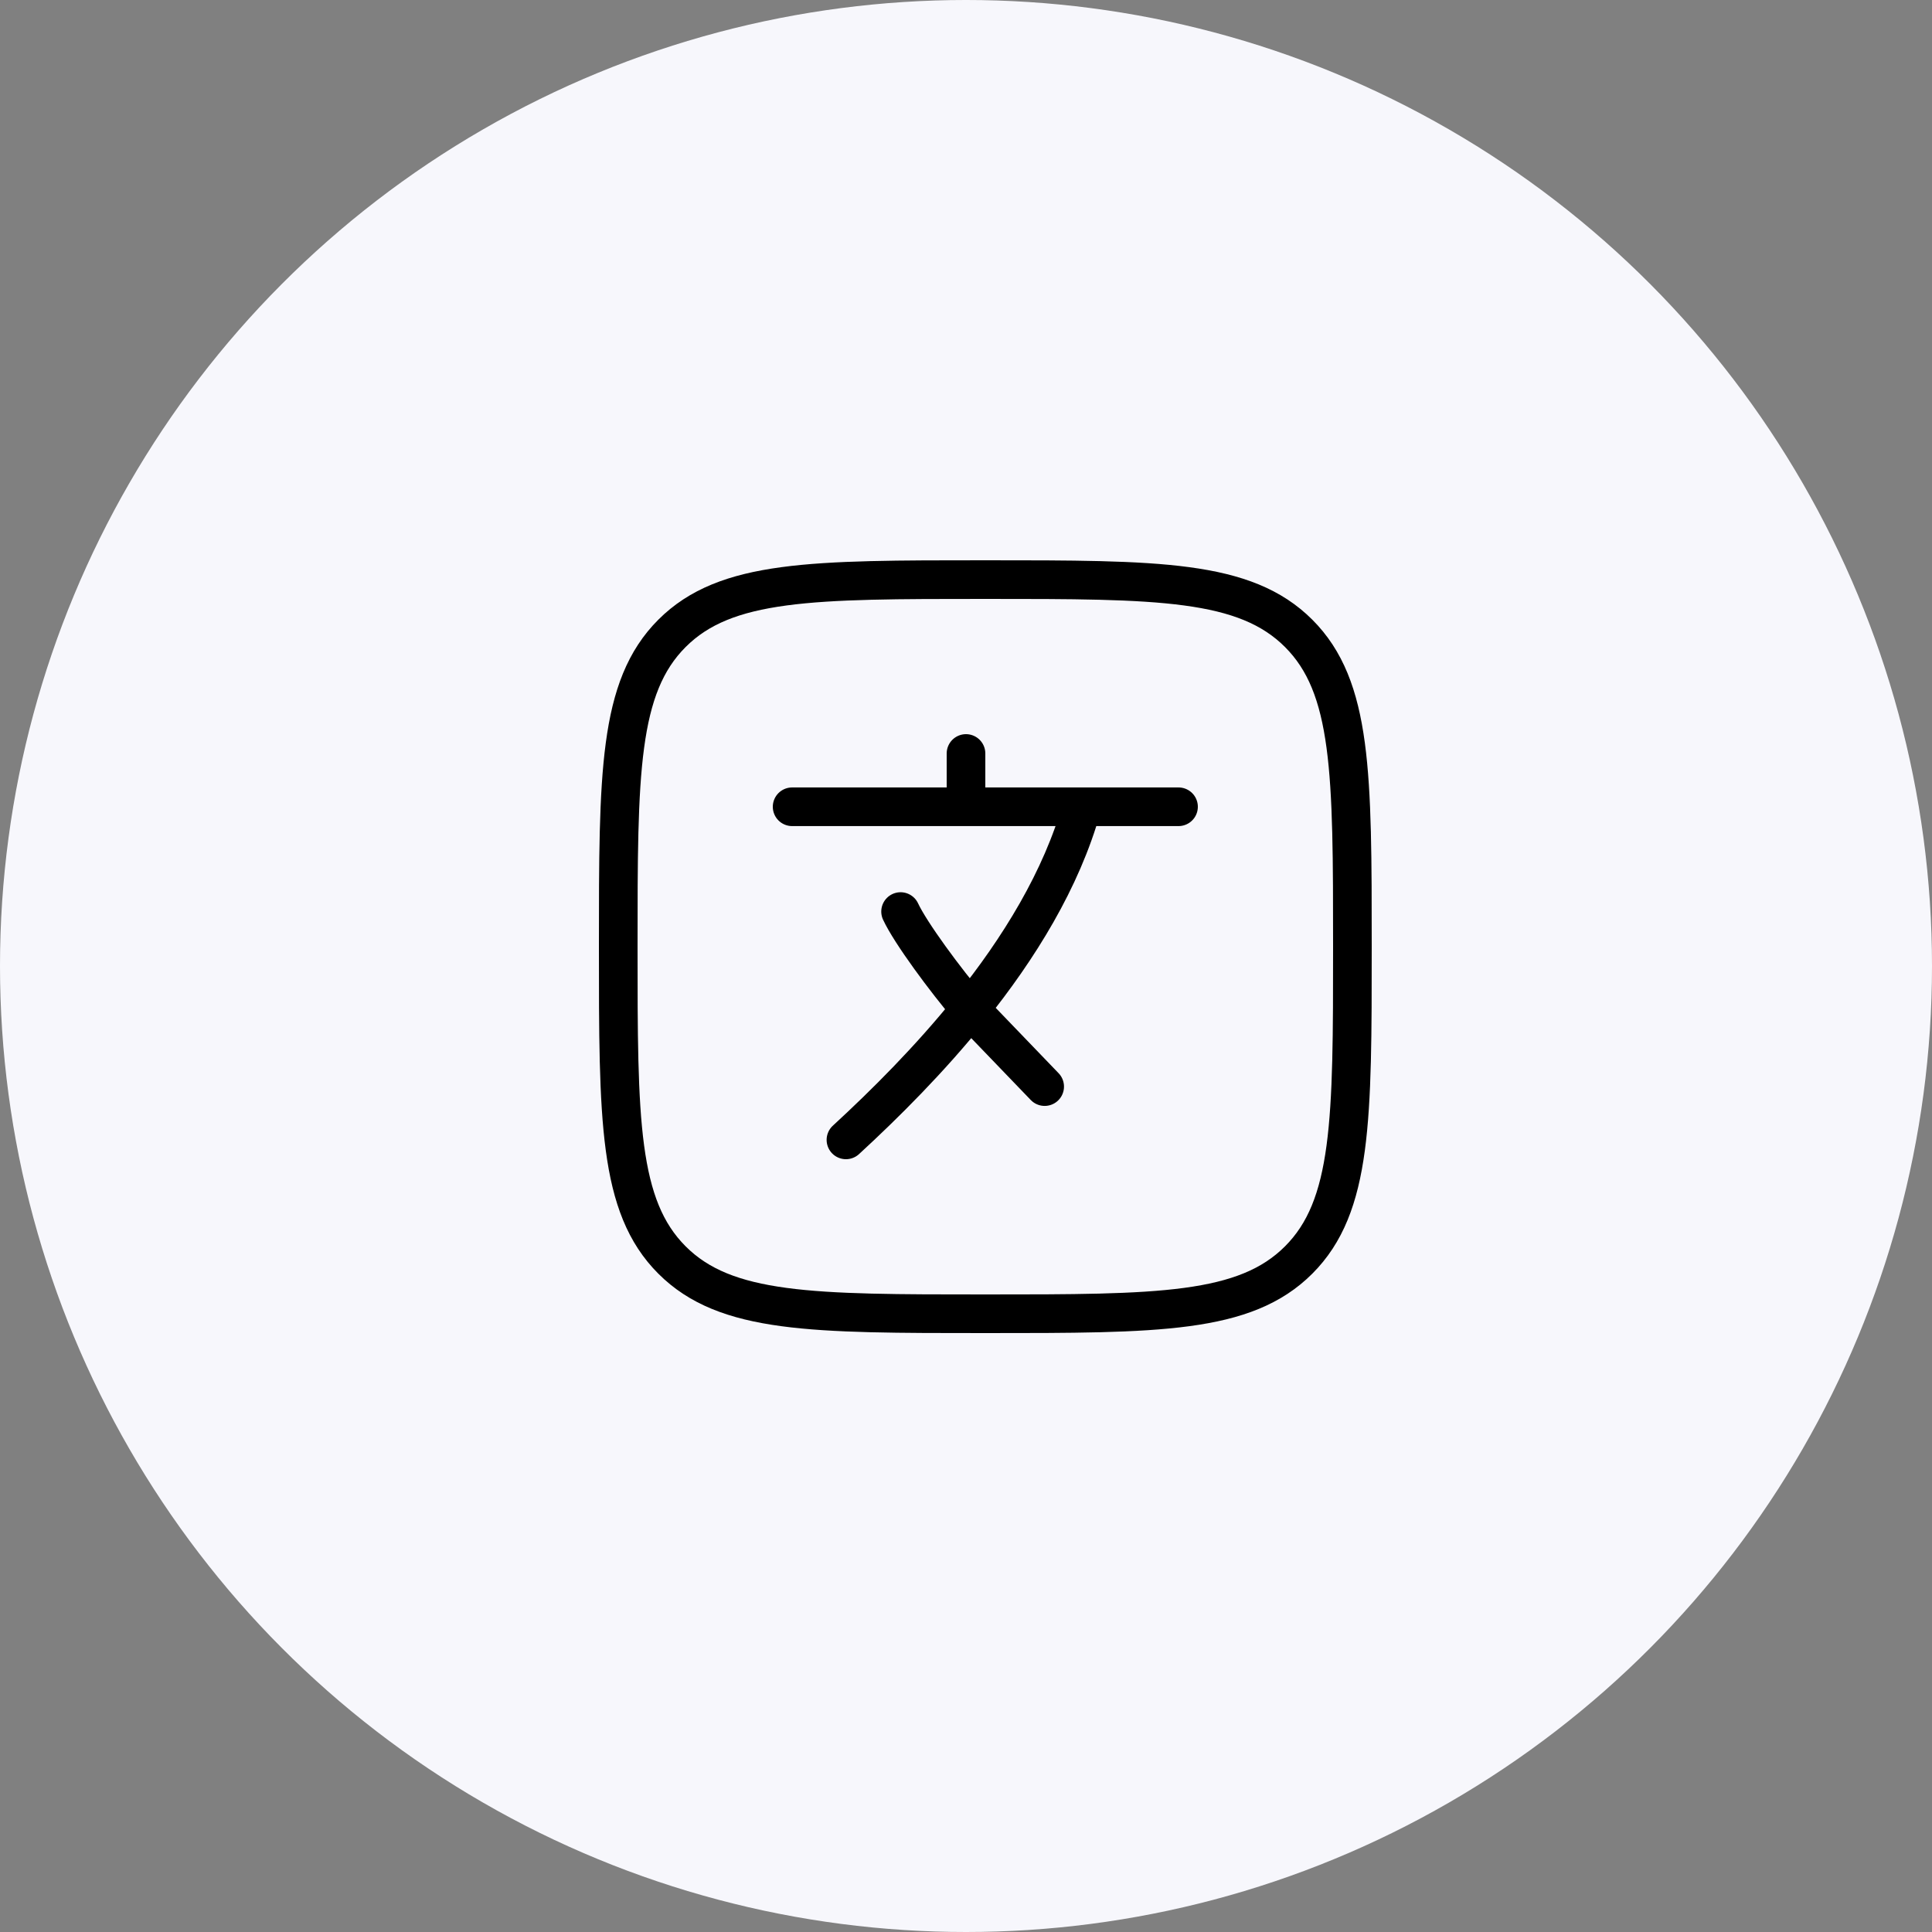 <svg width="50" height="50" viewBox="0 0 50 50" fill="none" xmlns="http://www.w3.org/2000/svg">
<rect x="0" y="0" width="50" height="50" fill="#808080" stroke="none"/>
<circle cx="25" cy="25" r="25" fill="#F7F7FC"/>
<path d="M20.5 20.879H25M30.5 20.879H28M25 20.879H28M25 20.879V19.5M28 20.879C27.473 22.766 26.368 24.549 25.107 26.116M21.893 29.5C22.912 28.563 24.063 27.413 25.107 26.116M25.107 26.116C24.464 25.362 23.564 24.143 23.307 23.591M25.107 26.116L27.036 28.121" stroke="black" stroke-linecap="round" stroke-linejoin="round"/>
<path d="M16 24.5C16 20.022 16 17.782 17.391 16.391C18.782 15 21.022 15 25.5 15C29.978 15 32.218 15 33.609 16.391C35 17.782 35 20.022 35 24.5C35 28.978 35 31.218 33.609 32.609C32.218 34 29.978 34 25.5 34C21.022 34 18.782 34 17.391 32.609C16 31.218 16 28.978 16 24.5Z" stroke="black"/>
</svg>
